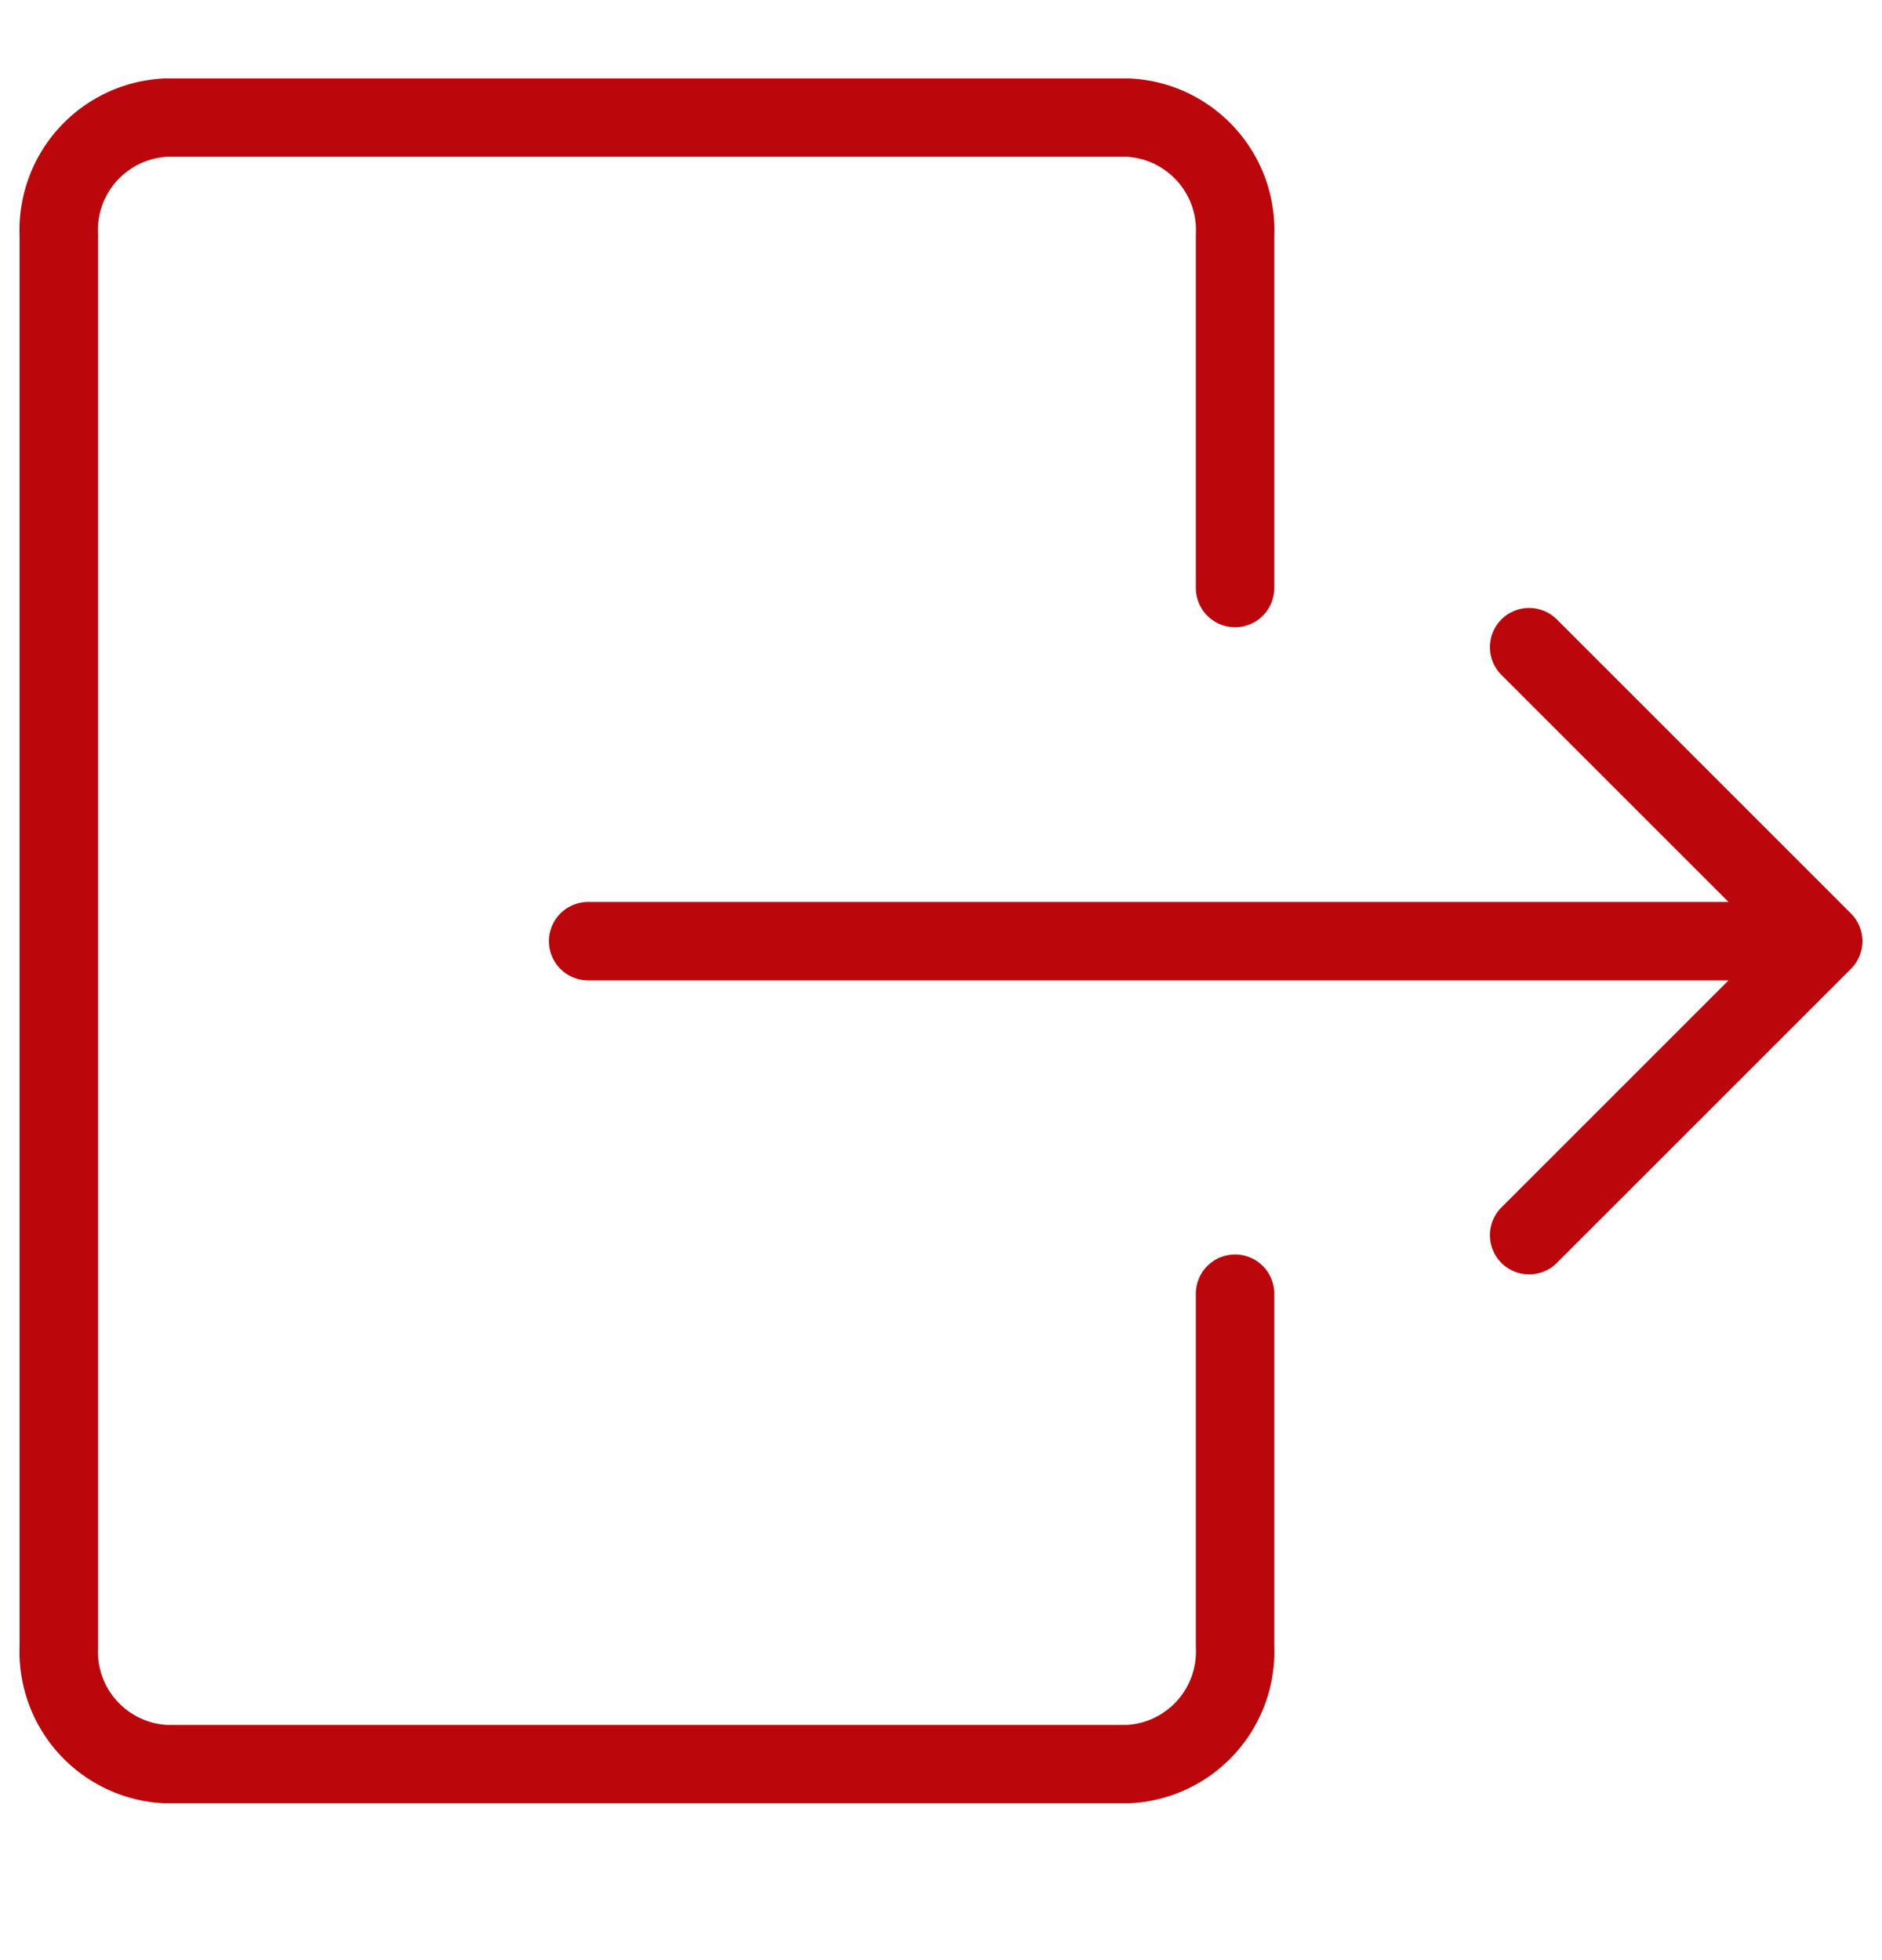 <svg xmlns="http://www.w3.org/2000/svg" width="24" height="25" viewBox="0 0 24 25">
    <g fill="none" fill-rule="evenodd">
        <path d="M0 0h24v24H0z"/>
        <path stroke="#BB060C" stroke-linecap="round" stroke-linejoin="round" d="M7.5 12.004h15.75m-3.75 3.75l3.75-3.75-3.75-3.75M15.75 16.5V21a1.437 1.437 0 0 1-1.364 1.5H2.113A1.436 1.436 0 0 1 .75 21V3a1.436 1.436 0 0 1 1.363-1.5h12.273c.79.039 1.4.71 1.364 1.5v4.5"/>
    </g>
</svg>
